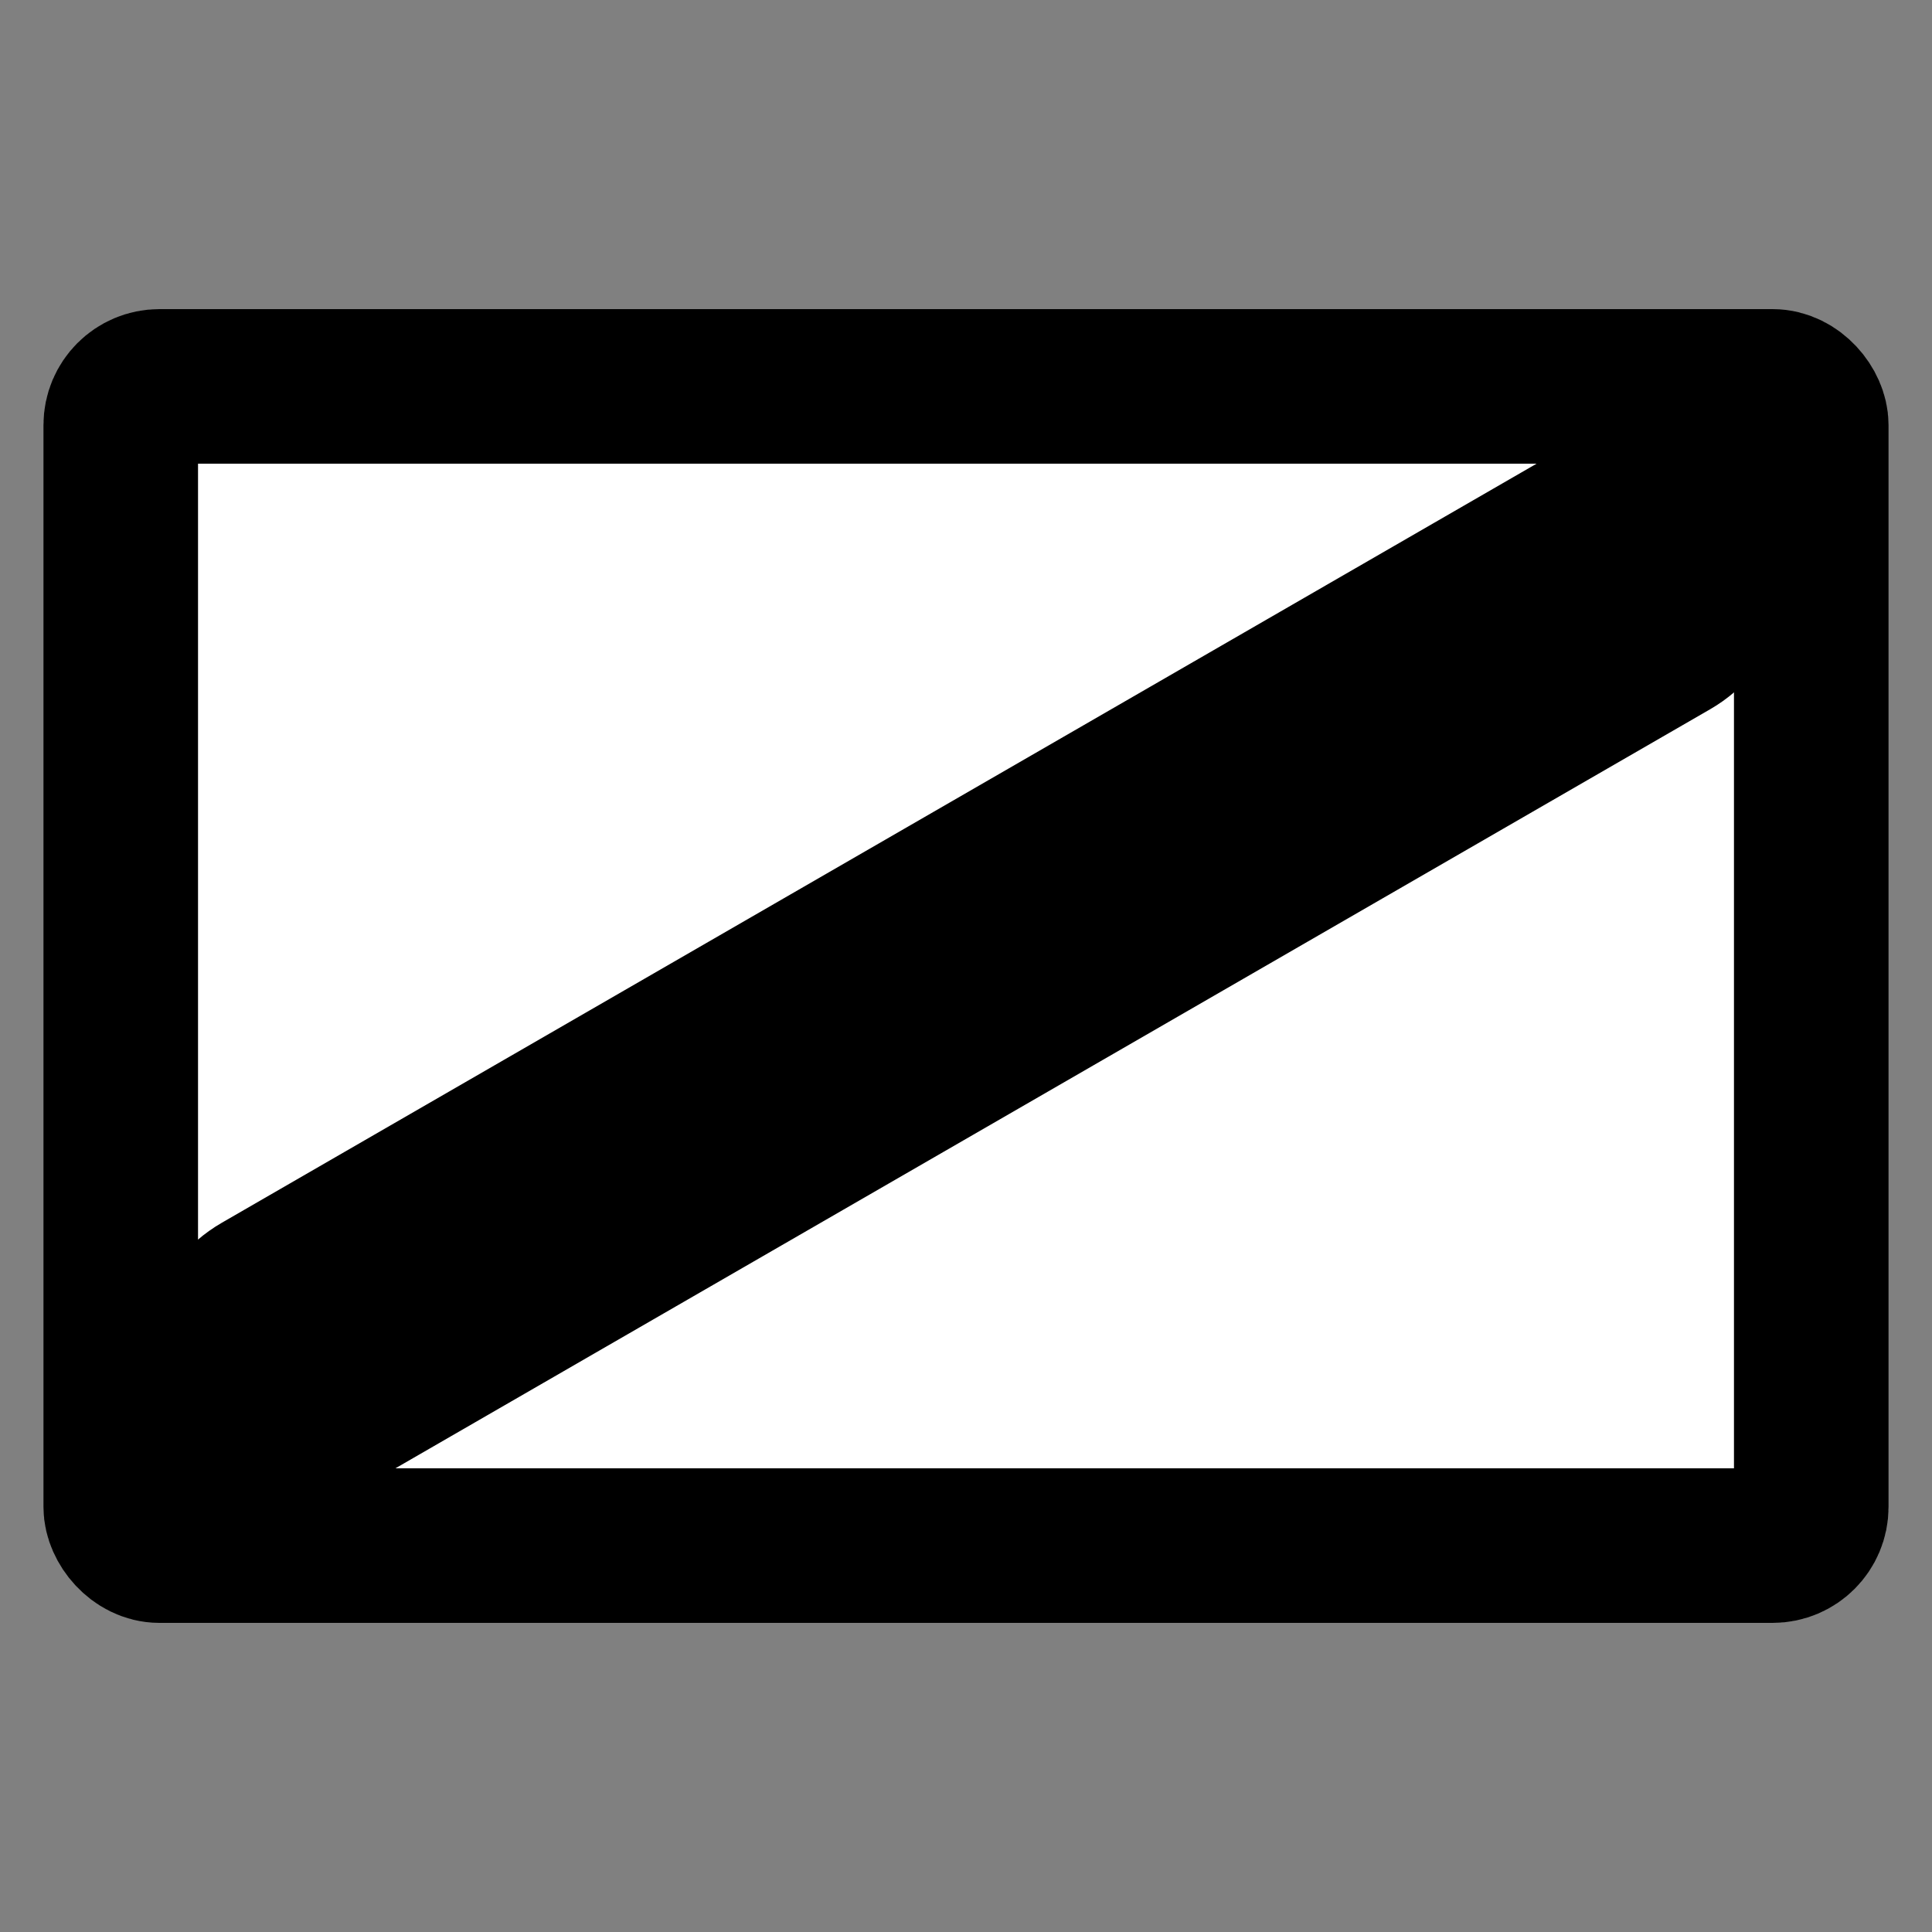 <svg width="400" height="400" xmlns="http://www.w3.org/2000/svg">
 <rect width="100%" height="100%" fill="#808080" stroke="none"/>
 <g id="Layer_1">
  <title>Layer 1</title>
  <rect rx="8" stroke-width="32" id="svg_3" height="240" width="350" y="80" x="25" stroke="#000000" fill="#ffffff"/>
  <rect rx="16" transform="rotate(-30, 200, 200)" id="svg_2" height="30" width="352" y="185" x="24" stroke-width="32" stroke="#000000" fill="#000000"/>
 </g>

</svg>